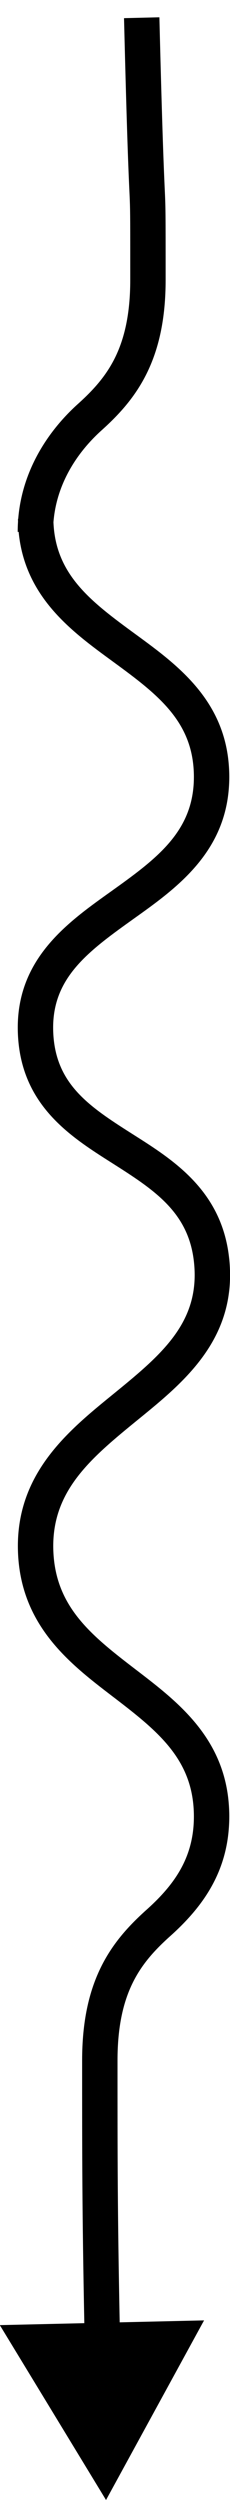 <svg width="13" height="141" viewBox="0 0 13 141" fill="none" xmlns="http://www.w3.org/2000/svg">
<path fill-rule="evenodd" clip-rule="evenodd" d="M7.313 10.763C7.324 10.987 7.332 11.163 7.338 11.338C7.362 11.981 7.362 12.625 7.362 15.621V15.791C7.362 17.737 7.023 19.097 6.52 20.135C6.016 21.173 5.314 21.957 4.474 22.72C2.751 24.248 1.256 26.485 1.029 29.266L1.016 29.266C1.016 29.315 1.017 29.364 1.019 29.413C1.006 29.606 1 29.801 1 29.999H1.054C1.403 33.675 4.057 35.614 6.309 37.26L6.425 37.345C8.955 39.194 10.959 40.729 10.959 43.82C10.959 46.894 8.861 48.429 6.249 50.295L6.194 50.334C3.729 52.094 0.775 54.204 1.018 58.441C1.242 62.363 3.99 64.107 6.288 65.566L6.328 65.591C8.731 67.117 10.664 68.37 10.964 71.187C11.318 74.502 9.241 76.312 6.555 78.501L6.365 78.656C3.844 80.707 0.847 83.145 1.017 87.551C1.177 91.709 3.971 93.847 6.341 95.661L6.487 95.772C8.976 97.679 10.959 99.281 10.959 102.45C10.959 104.805 9.821 106.348 8.198 107.785L8.198 107.785L8.189 107.793C7.251 108.645 6.344 109.63 5.684 110.99C5.023 112.352 4.642 114.021 4.642 116.207C4.642 121.627 4.642 124.698 4.766 131.025L-0.01 131.135L5.993 140.999L11.534 130.868L6.765 130.978C6.642 124.676 6.642 121.62 6.642 116.208V116.207C6.642 114.261 6.98 112.902 7.484 111.864C7.987 110.826 8.689 110.041 9.529 109.278C11.354 107.661 12.959 105.618 12.959 102.45C12.959 98.21 10.148 96.058 7.748 94.219L7.703 94.185C5.203 92.269 3.138 90.658 3.015 87.474C2.885 84.098 5.119 82.251 7.818 80.052L7.855 80.022C10.417 77.934 13.433 75.477 12.953 70.975C12.546 67.165 9.821 65.438 7.558 64.004L7.399 63.903C5.01 62.386 3.175 61.138 3.014 58.327C2.84 55.291 4.811 53.78 7.412 51.922L7.589 51.795C10.021 50.061 12.959 47.966 12.959 43.82C12.959 39.643 10.102 37.555 7.698 35.797L7.606 35.73C5.132 33.921 3.14 32.412 3.021 29.453C3.191 27.297 4.35 25.501 5.805 24.213L5.805 24.213L5.814 24.205C6.752 23.353 7.659 22.368 8.319 21.008C8.98 19.646 9.362 17.977 9.362 15.791C9.362 11.778 9.361 11.762 9.31 10.64C9.264 9.619 9.176 7.682 9.009 0.975L7.01 1.024C7.18 7.883 7.268 9.784 7.313 10.763Z" fill="black"/>
</svg>

